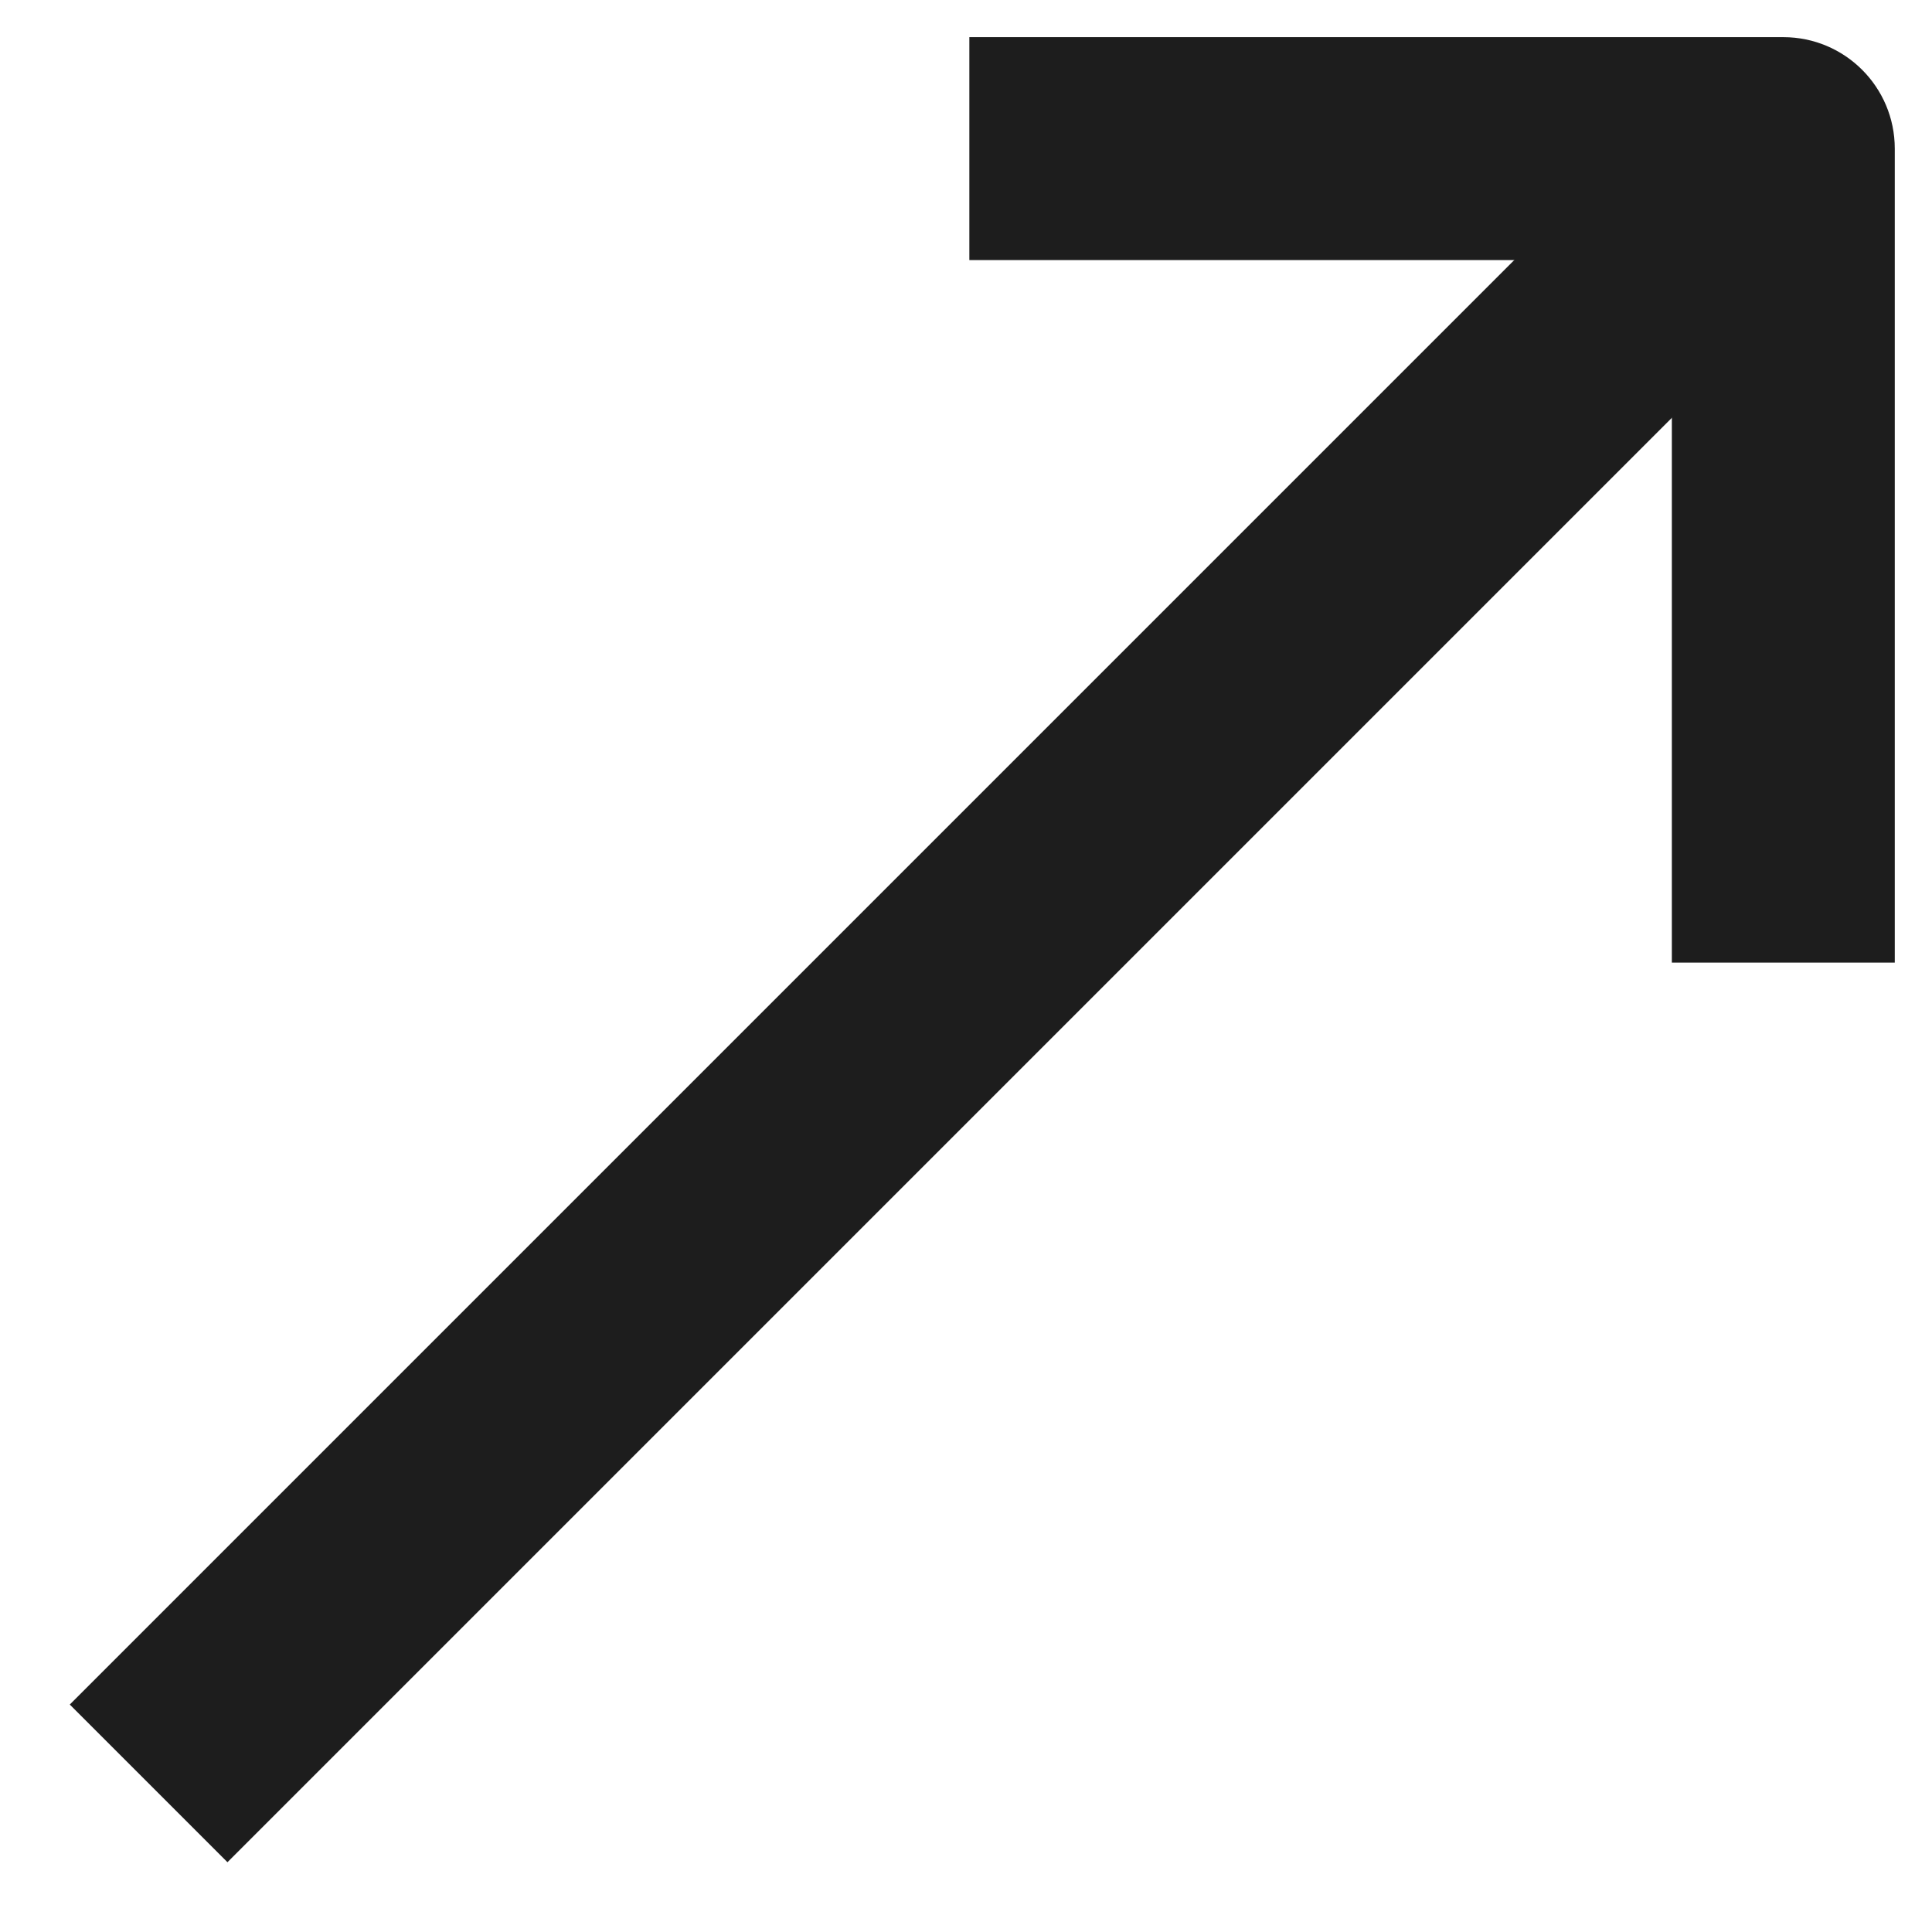 <svg width="26" height="26" viewBox="0 0 26 26" fill="none" xmlns="http://www.w3.org/2000/svg">
    <path fill-rule="evenodd" clip-rule="evenodd" d="M22.499 3.5L13.045 3.5V0.5L23.999 0.5C24.828 0.5 25.499 1.172 25.499 2V12.954H22.499V3.5Z" fill="#1D1D1D" />
    <path fill-rule="evenodd" clip-rule="evenodd" d="M0.939 22.939L22.939 0.939L25.061 3.061L3.061 25.061L0.939 22.939Z" fill="#1D1D1D" />
</svg>